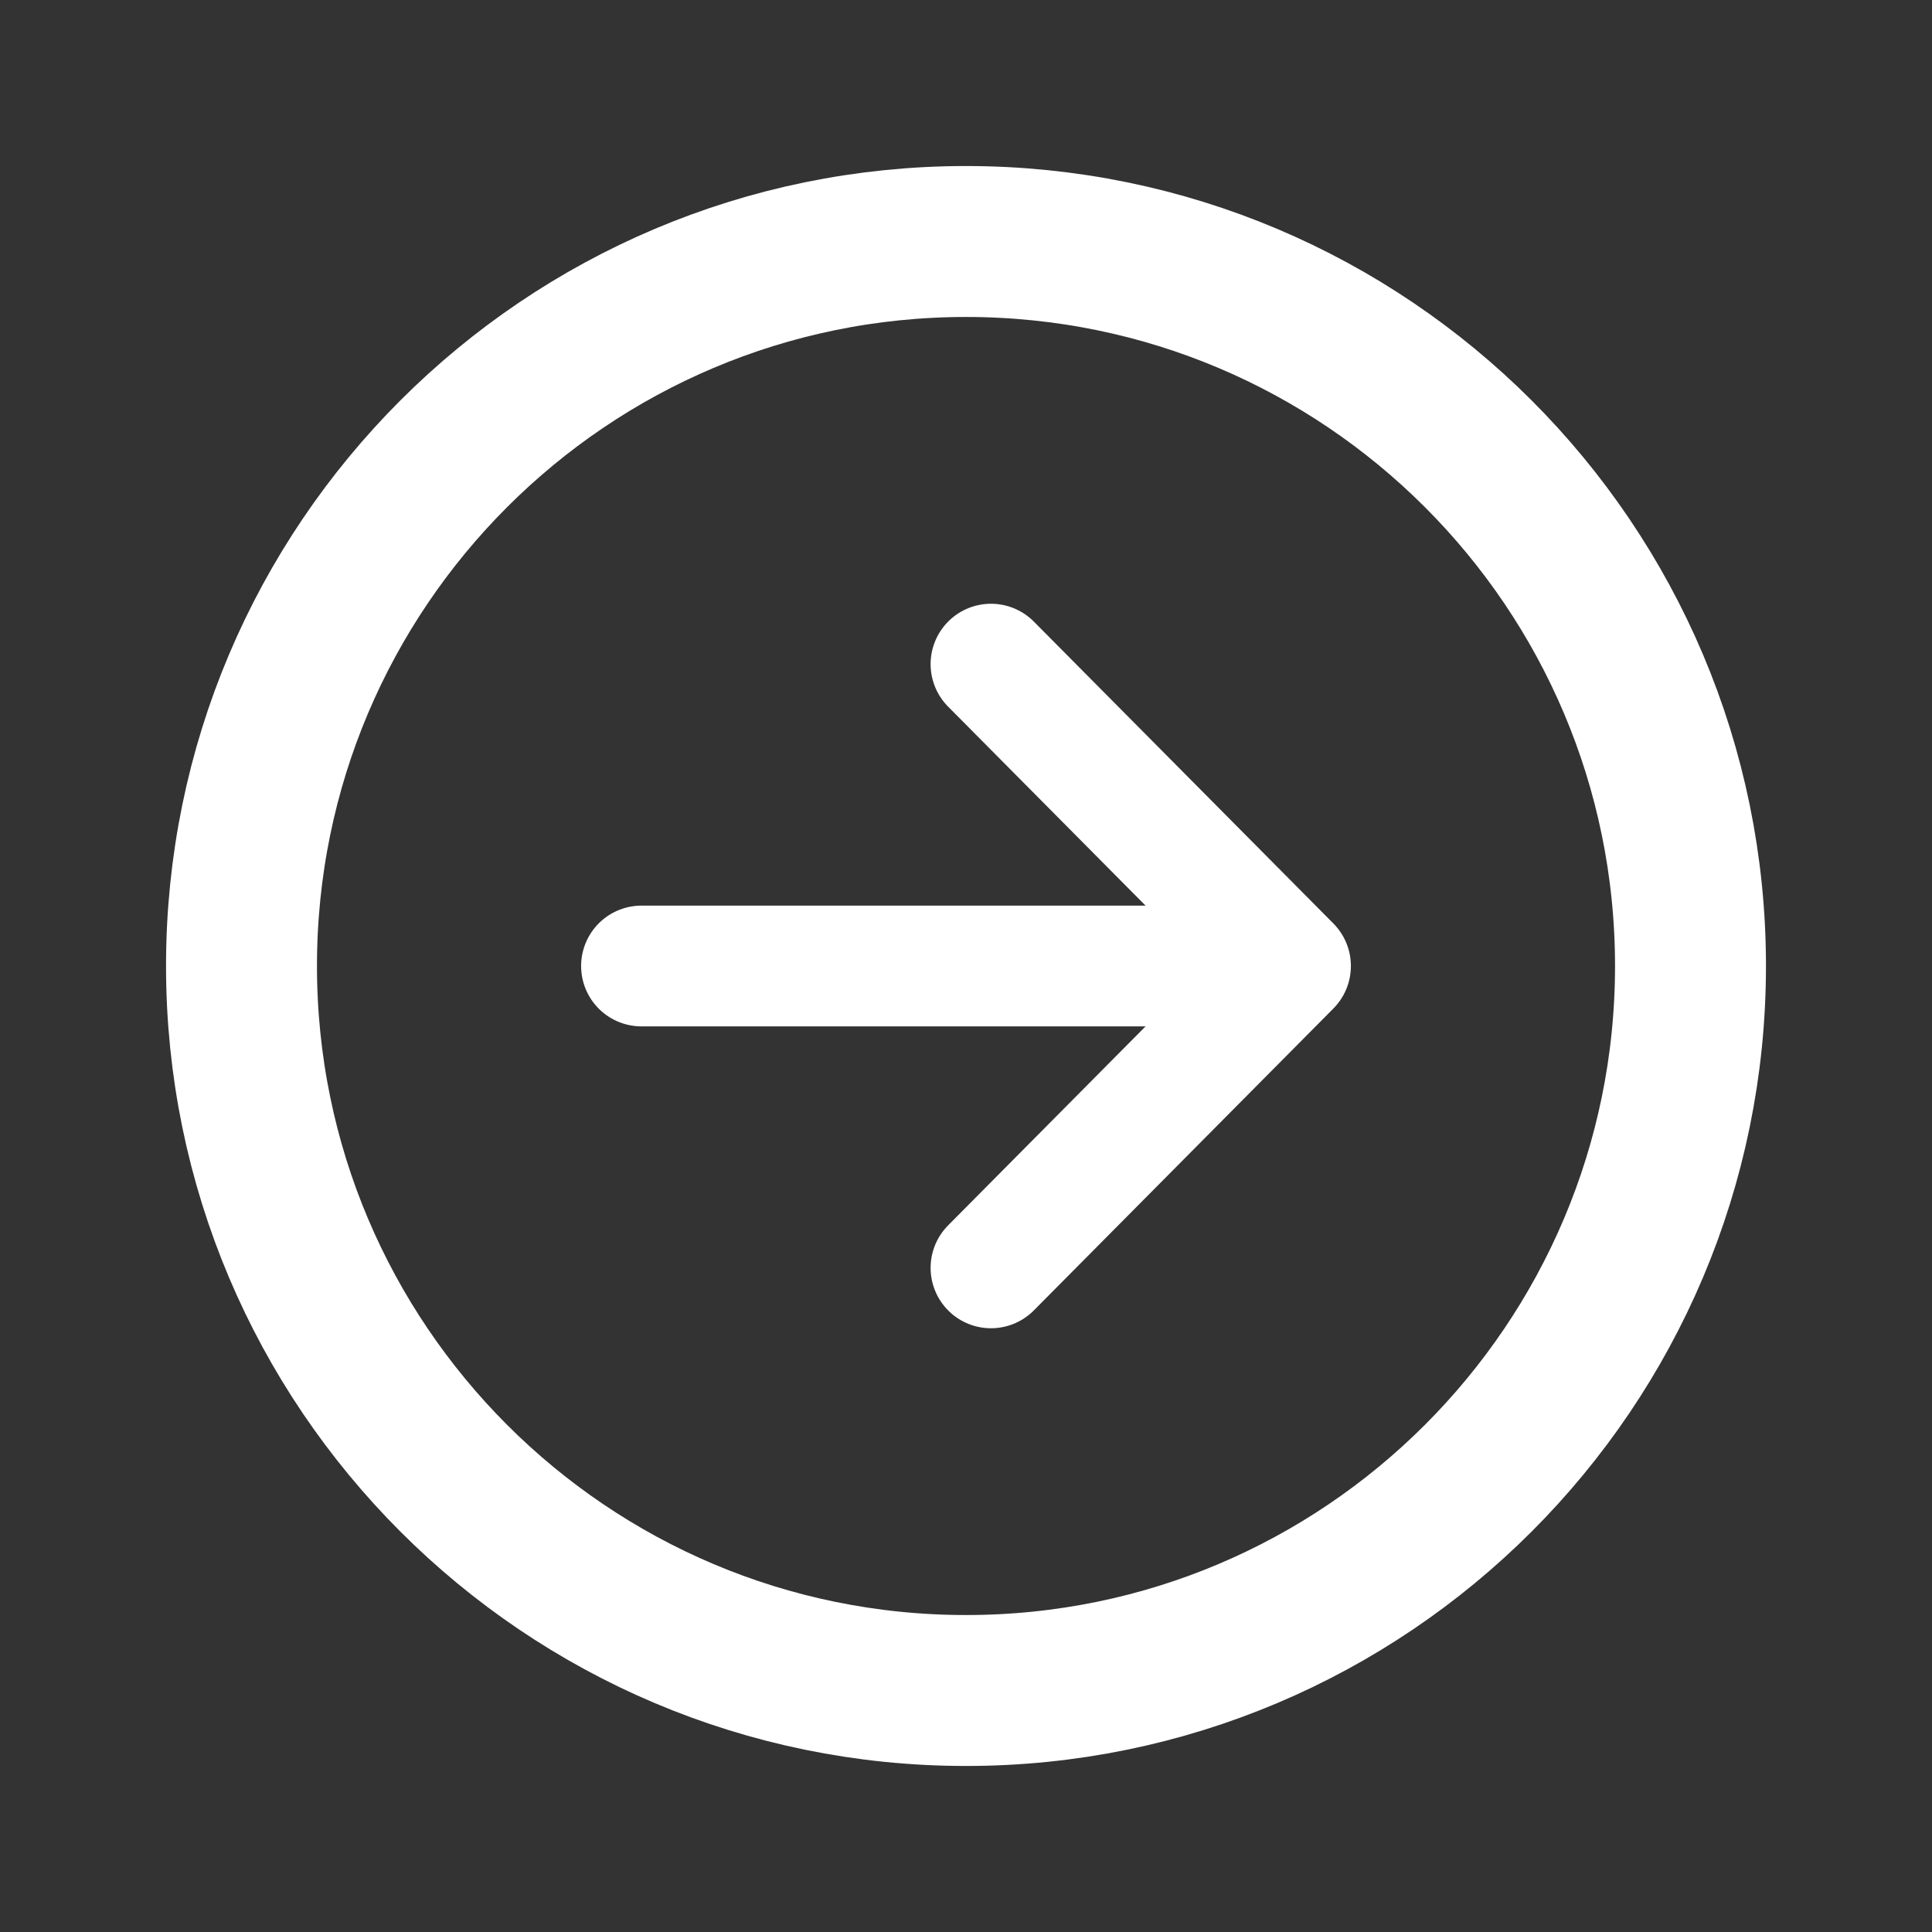 <svg xmlns='http://www.w3.org/2000/svg' width='30' height='30' viewBox='0 0 512 512'><rect x="0" y="0" width="512" height="512" fill="#333333" stroke="none"/><title>ionicons-v5-a</title><polyline points='262.62 336 342 256 262.62 176' style='fill:none;stroke:#fff;stroke-linecap:round;stroke-linejoin:round;stroke-width:32px'/><line x1='330.97' y1='256' x2='170' y2='256' style='fill:none;stroke:#fff;stroke-linecap:round;stroke-linejoin:round;stroke-width:32px'/><path d='M256,448c106,0,192-86,192-192S362,64,256,64,64,150,64,256,150,448,256,448Z' style='fill:none;stroke:#fff;stroke-miterlimit:10;stroke-width:40px'/></svg>